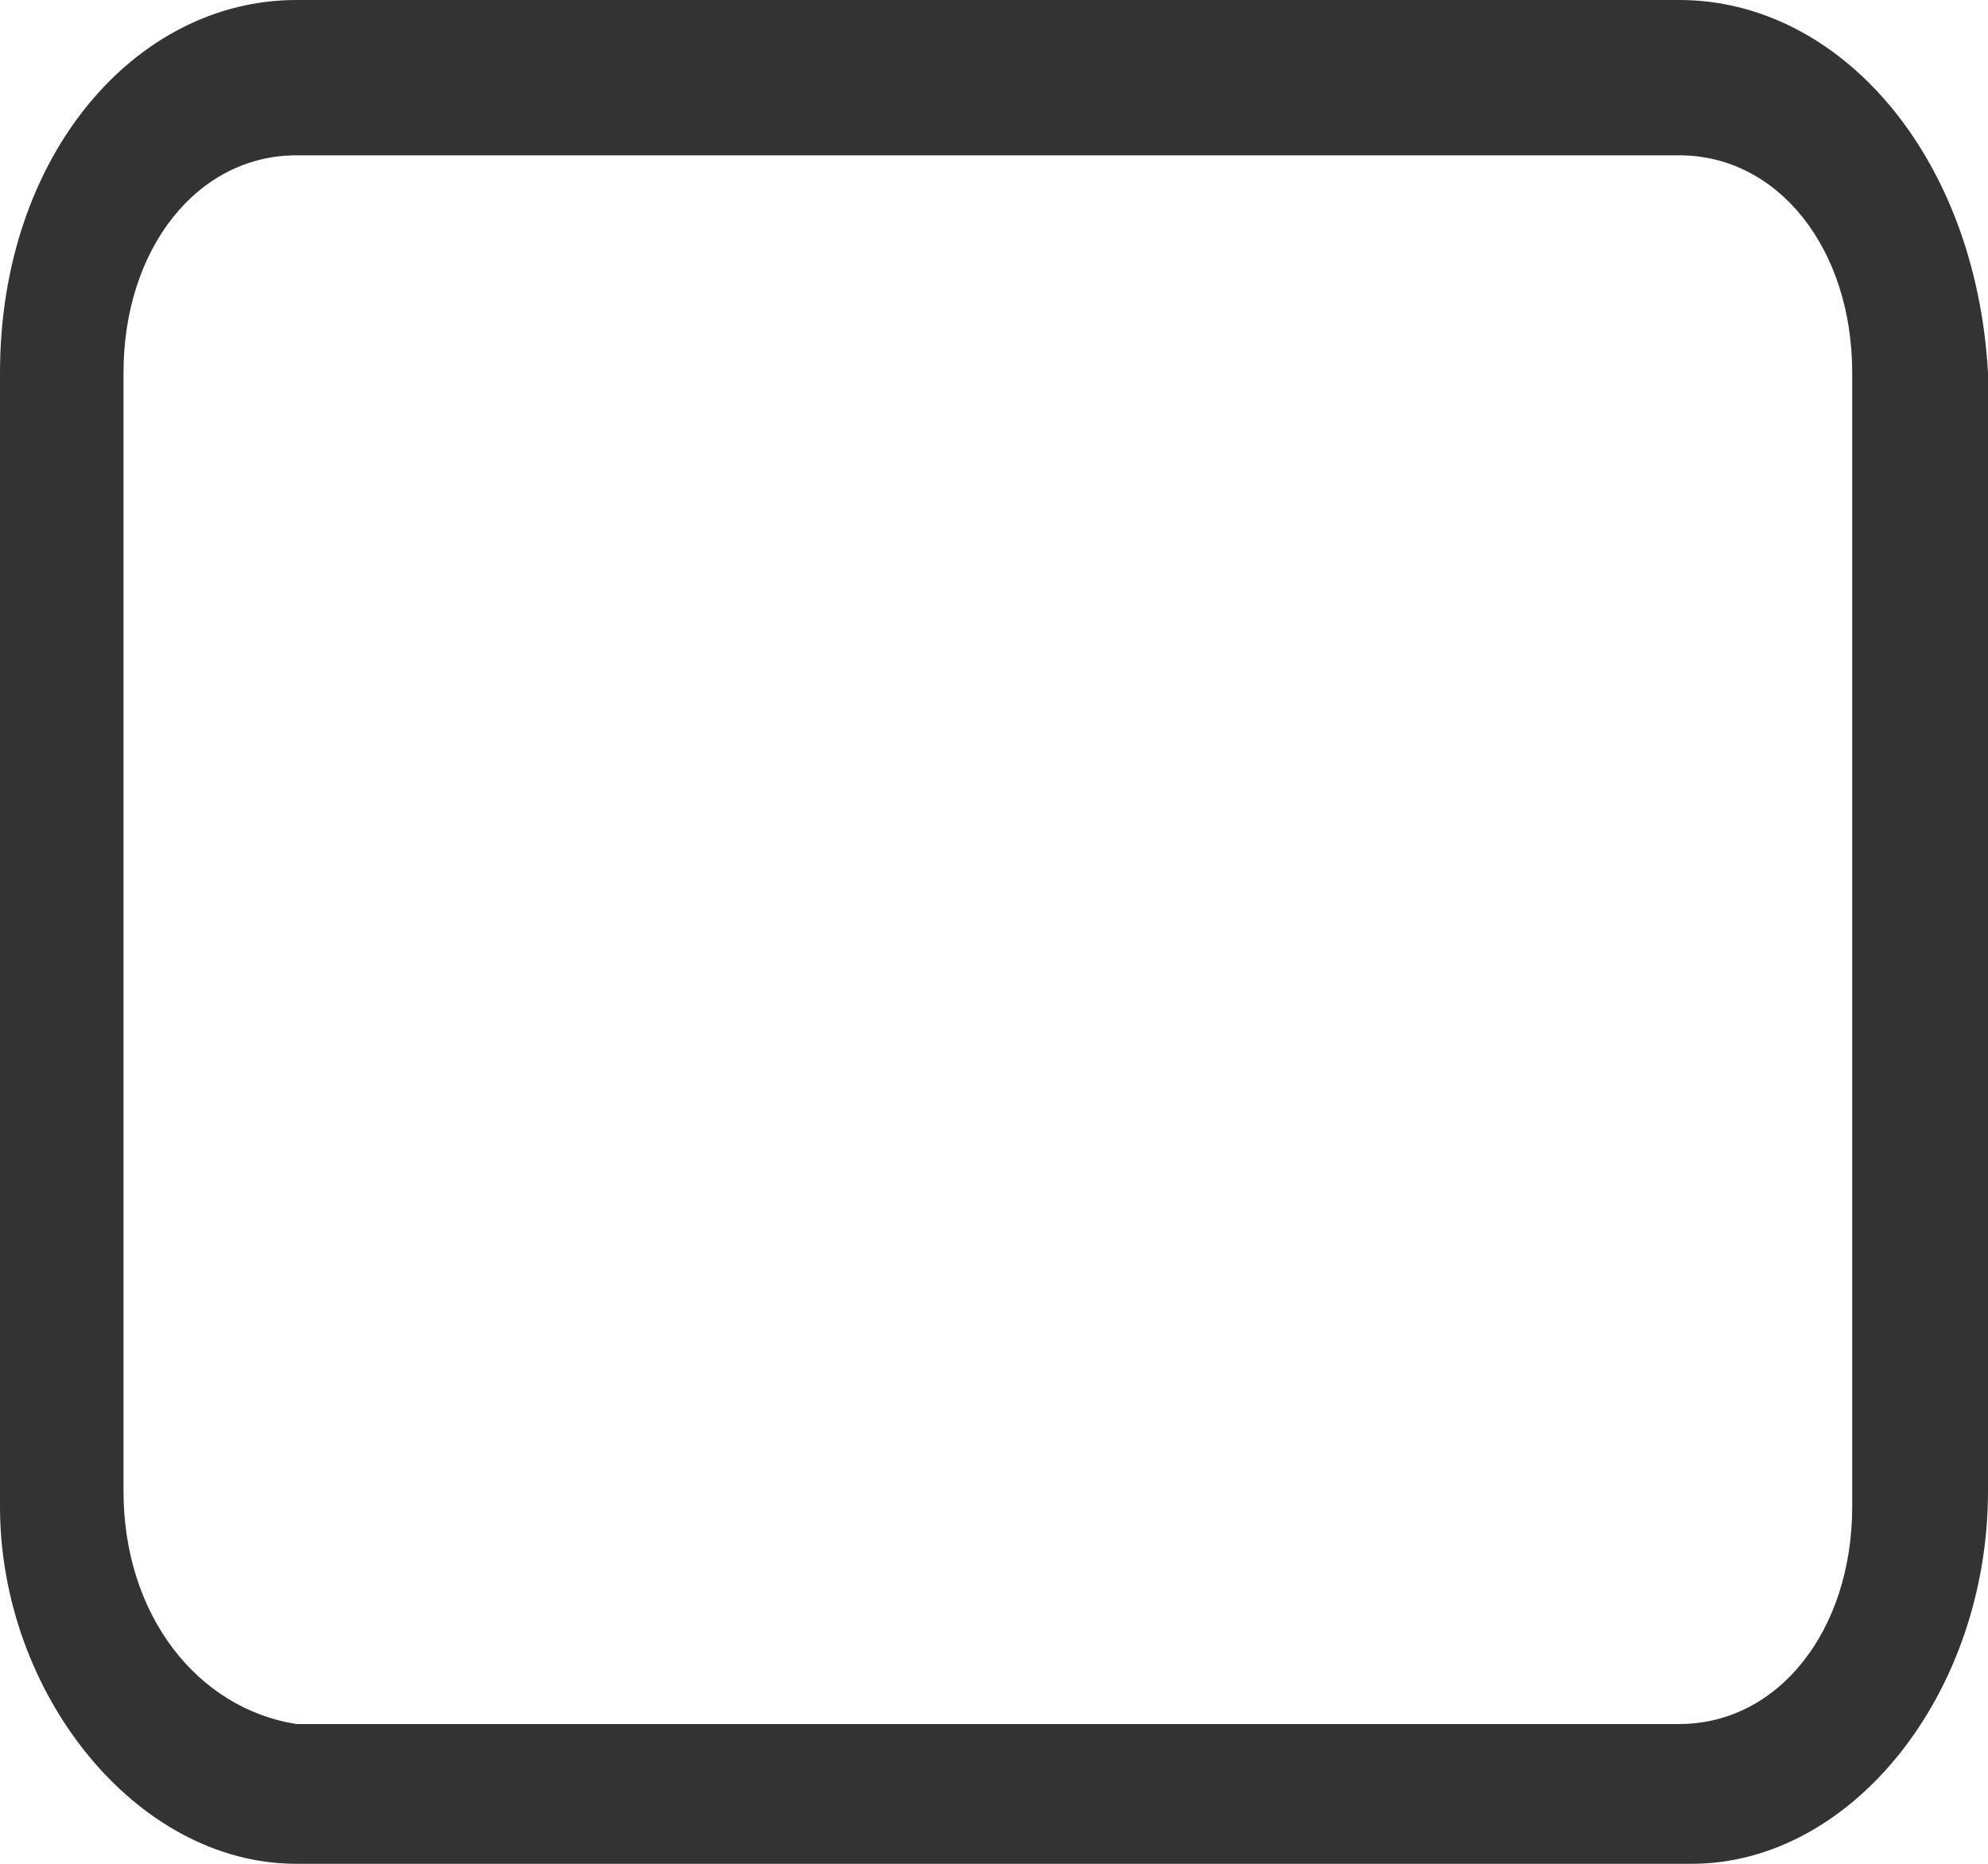 <svg width="16" height="15" viewBox="0 0 16 15" fill="none" xmlns="http://www.w3.org/2000/svg">
<path d="M13.515 1.25C14.311 1.25 14.907 2 14.907 3V12.125C14.907 13.125 14.311 13.875 13.515 13.875H2.385C1.59 13.75 0.994 13 0.994 12V3C0.994 2 1.59 1.25 2.385 1.25H13.515ZM13.515 0H2.385C1.093 0 0 1.25 0 3V12.125C0 13.625 1.093 15 2.385 15H13.615C14.907 15 16 13.625 16 12V3C15.901 1.25 14.807 0 13.515 0Z" fill="#333333"/>
</svg>
